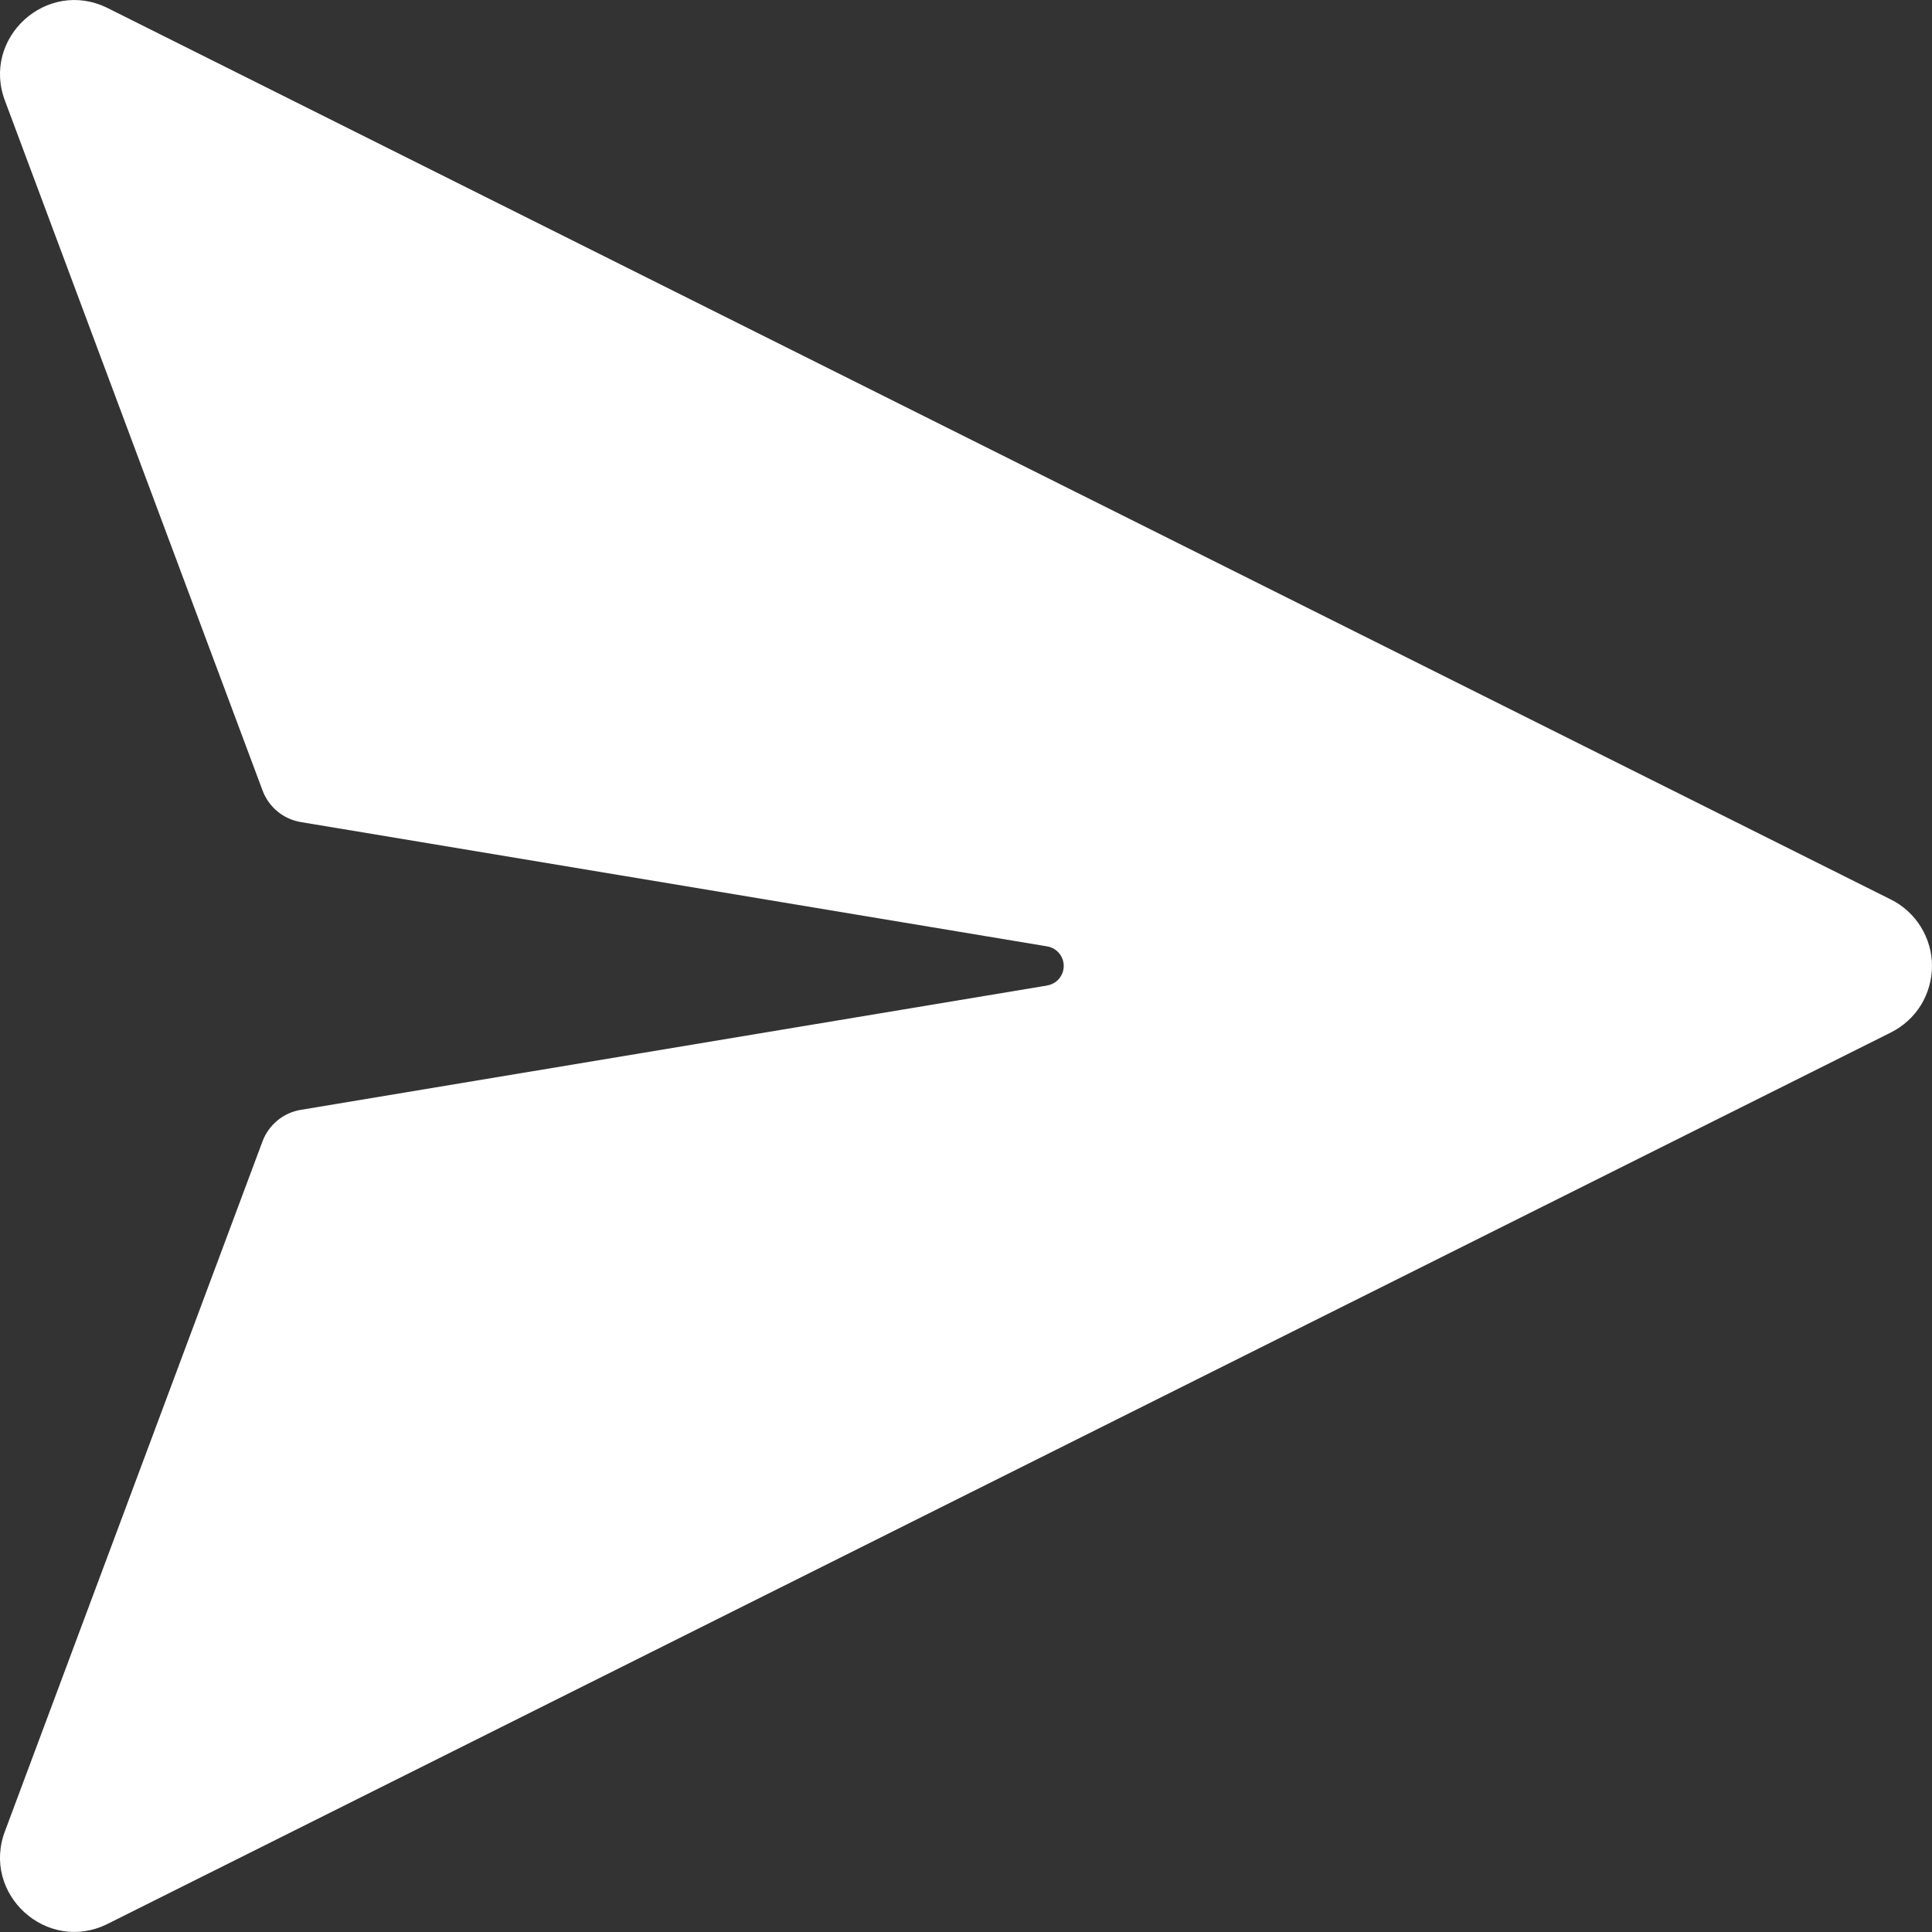 <?xml version="1.0" encoding="UTF-8" standalone="no"?>
<svg
   width="24"
   height="24"
   viewBox="0 0 24 24"
   fill="none"
   version="1.1"
   id="svg4"
   sodipodi:docname="fluent_send-24-filled.svg"
   inkscape:version="1.1 (c68e22c387, 2021-05-23)"
   xmlns:inkscape="http://www.inkscape.org/namespaces/inkscape"
   xmlns:sodipodi="http://sodipodi.sourceforge.net/DTD/sodipodi-0.dtd"
   xmlns="http://www.w3.org/2000/svg"
   xmlns:svg="http://www.w3.org/2000/svg">
  <rect x="0" y="0" width="24" height="24" fill="#333333" stroke="none"/>
  <defs
     id="defs8" />
  <sodipodi:namedview
     id="namedview6"
     pagecolor="#505050"
     bordercolor="#eeeeee"
     borderopacity="1"
     inkscape:pageshadow="0"
     inkscape:pageopacity="0"
     inkscape:pagecheckerboard="0"
     showgrid="false"
     inkscape:zoom="16"
     inkscape:cx="5.65625"
     inkscape:cy="12.21875"
     inkscape:window-width="1920"
     inkscape:window-height="1010"
     inkscape:window-x="-6"
     inkscape:window-y="-6"
     inkscape:window-maximized="1"
     inkscape:current-layer="svg4" />
  <path
     d="m 13.005,12.243 -9.269,1.544 c -0.107,0.018 -0.207,0.063 -0.29,0.132 -0.083,0.069 -0.147,0.158 -0.185,0.259 l -3.196,8.561 c -0.305,0.787 0.518,1.538 1.274,1.159 L 23.491,12.825 c 0.153,-0.077 0.282,-0.195 0.372,-0.34 C 23.952,12.339 24,12.171 24,12 24,11.828 23.952,11.661 23.862,11.515 23.772,11.369 23.644,11.251 23.491,11.175 L 1.339,0.101 C 0.583,-0.277 -0.24,0.474 0.065,1.26 L 3.262,9.821 c 0.038,0.101 0.102,0.191 0.185,0.259 0.083,0.069 0.183,0.114 0.29,0.132 l 9.269,1.544 c 0.058,0.009 0.111,0.039 0.149,0.083 0.038,0.045 0.059,0.101 0.059,0.16 0,0.059 -0.021,0.115 -0.059,0.16 -0.038,0.045 -0.091,0.074 -0.149,0.083 z"
     fill="black"
     id="path2"
     style="fill:#ffffff;fill-opacity:1;stroke-width:1.231" />
</svg>
